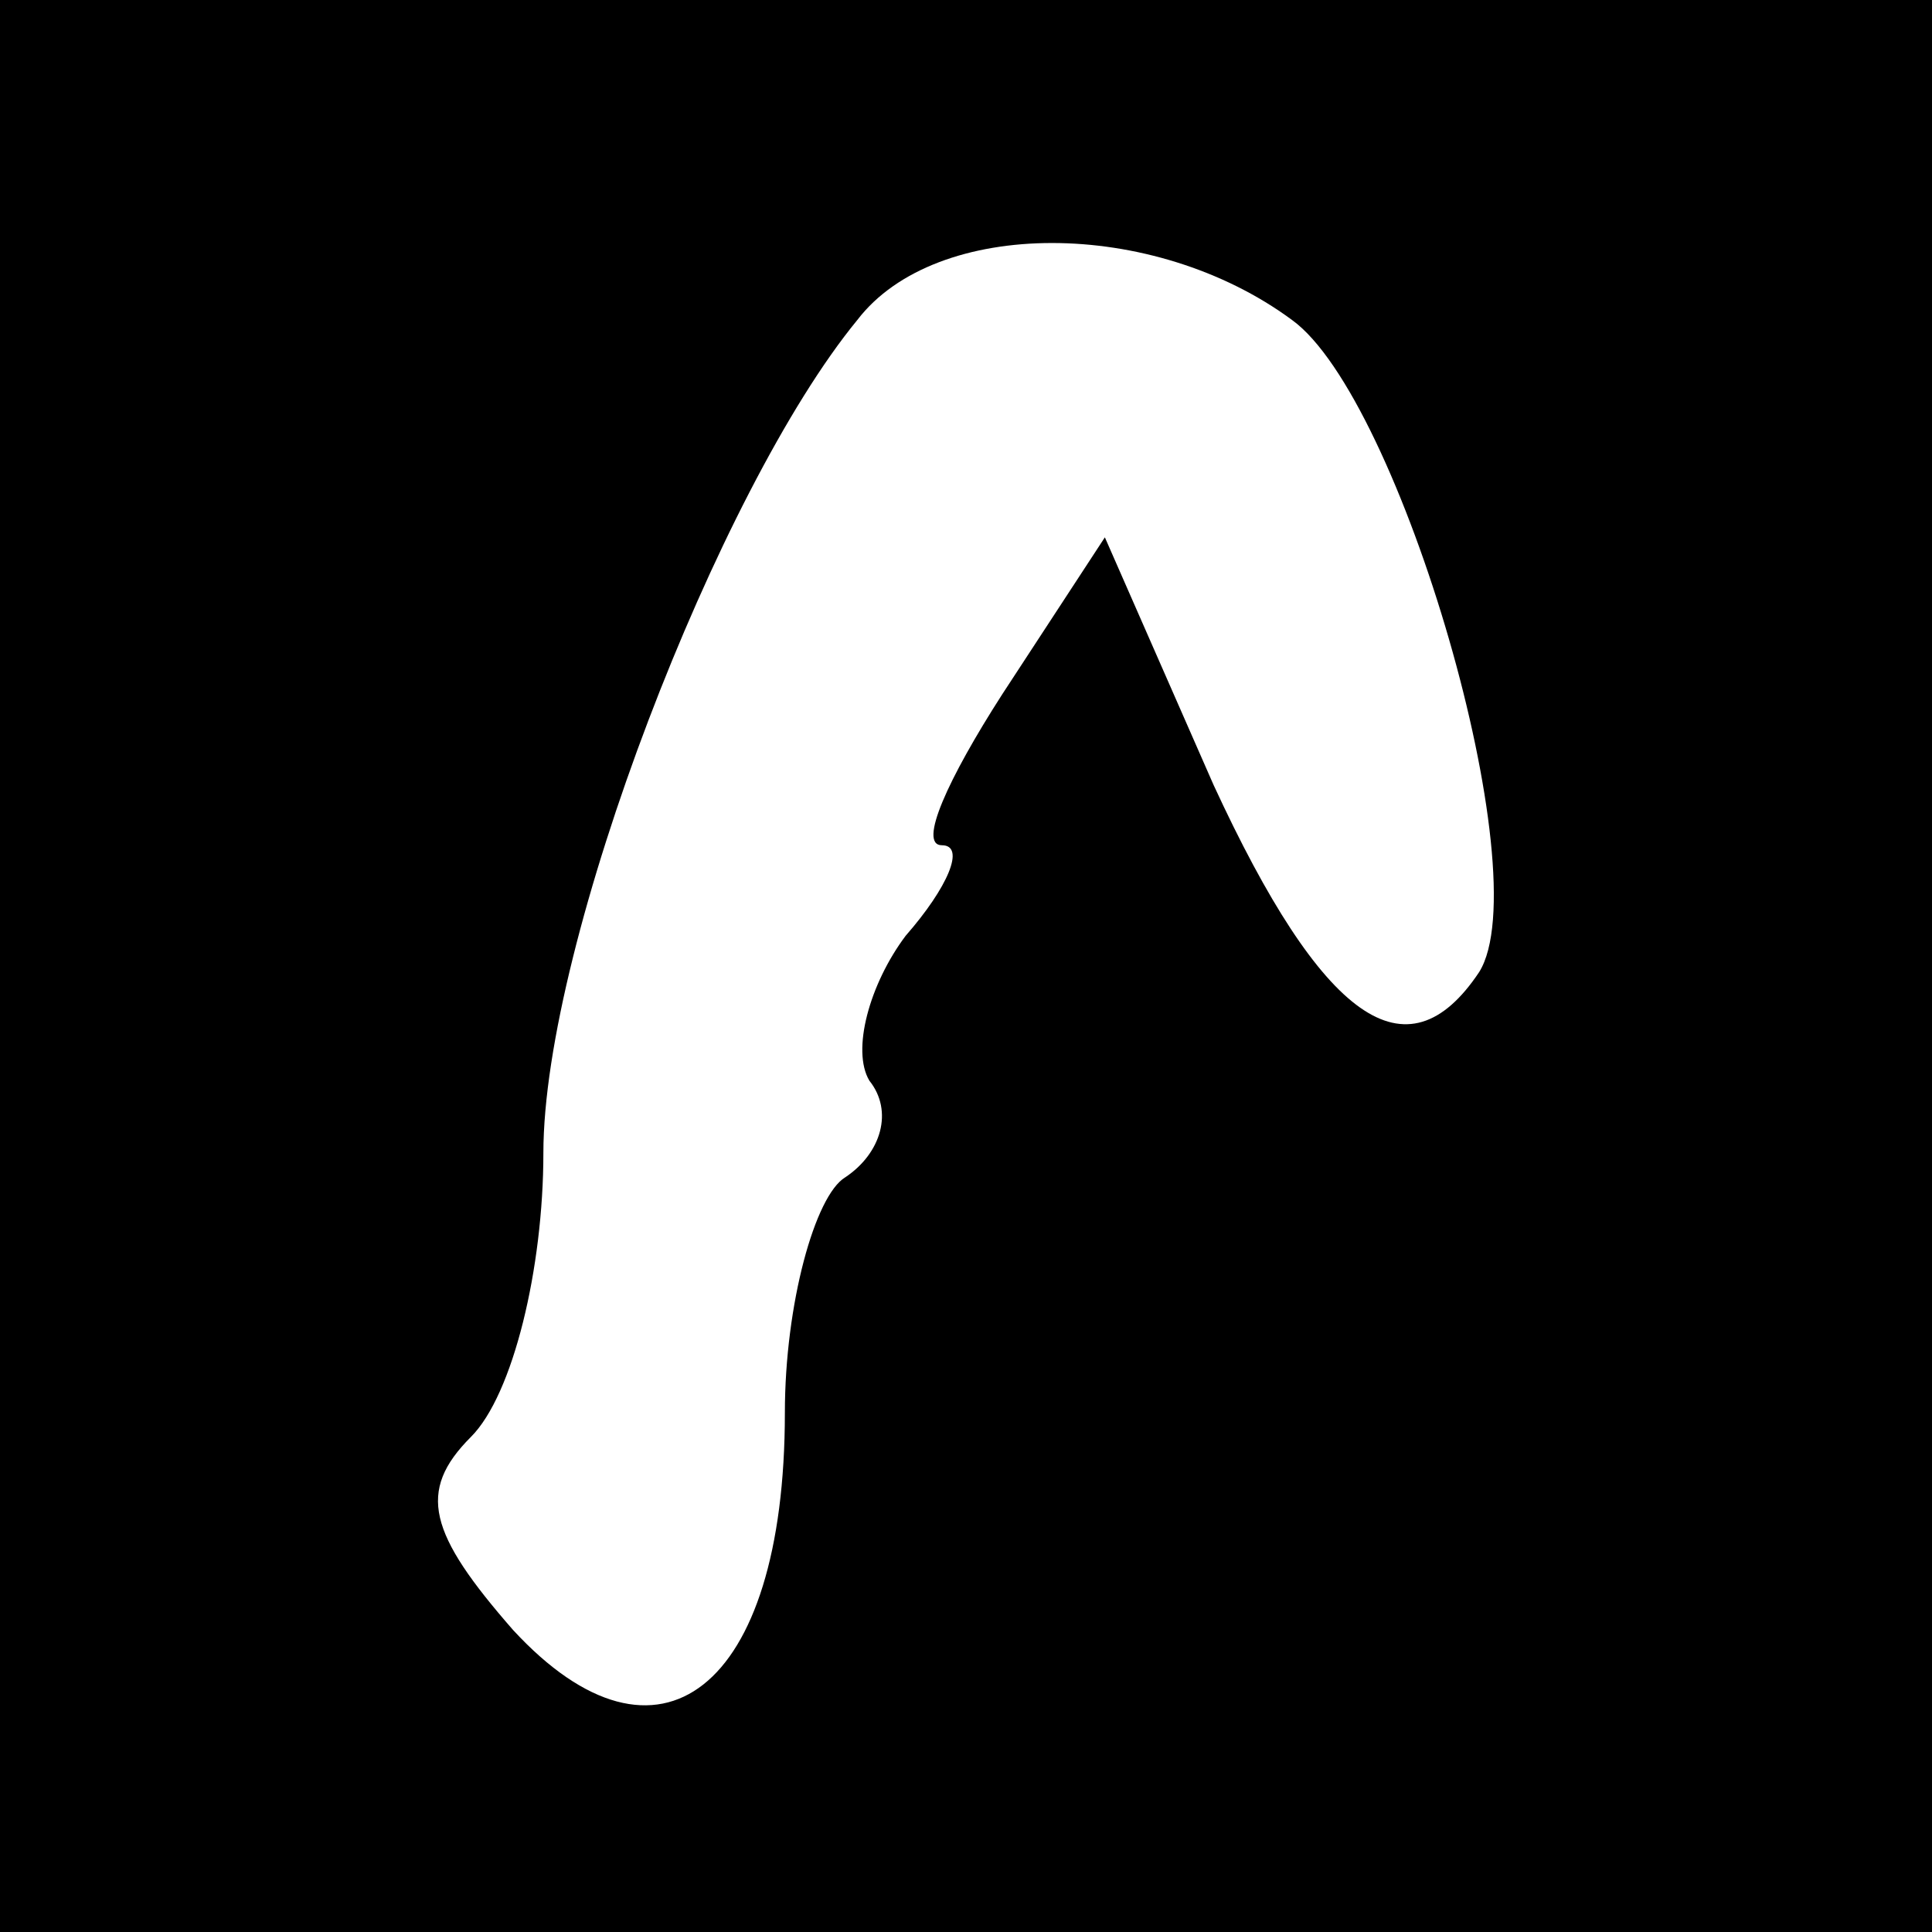 <?xml version="1.0" standalone="no"?>
<!DOCTYPE svg PUBLIC "-//W3C//DTD SVG 20010904//EN"
 "http://www.w3.org/TR/2001/REC-SVG-20010904/DTD/svg10.dtd">
<svg version="1.0" xmlns="http://www.w3.org/2000/svg"
 width="32pt" height="32pt" viewBox="0 0 32 32"
 preserveAspectRatio="xMidYMid meet">
<rect x="0" y="0" width="32" height="32" fill="#808080" stroke="none"/>
<g transform="translate(0,32) scale(0.1,-0.1)"
fill="#000000" stroke="none">
<path fill="#000000" stroke="none" d="M0 160 l0 -160 160 0 160 0 0 160 0
160 -160 0 -160 0 0 -160z"/>
<path fill="#ffffff" stroke="none" d="M214 267 c18 -13 41 -92 31 -108 -12
-18 -26 -8 -44 31 l-18 41 -17 -26 c-9 -14 -14 -25 -10 -25 4 0 1 -7 -6 -15
-6 -8 -9 -19 -6 -24 4 -5 2 -12 -4 -16 -5 -3 -10 -21 -10 -39 0 -46 -21 -62
-45 -36 -14 16 -16 23 -7 32 7 7 12 28 12 47 0 35 29 110 52 138 13 17 49 17
72 0z"/>
</g>
</svg>
